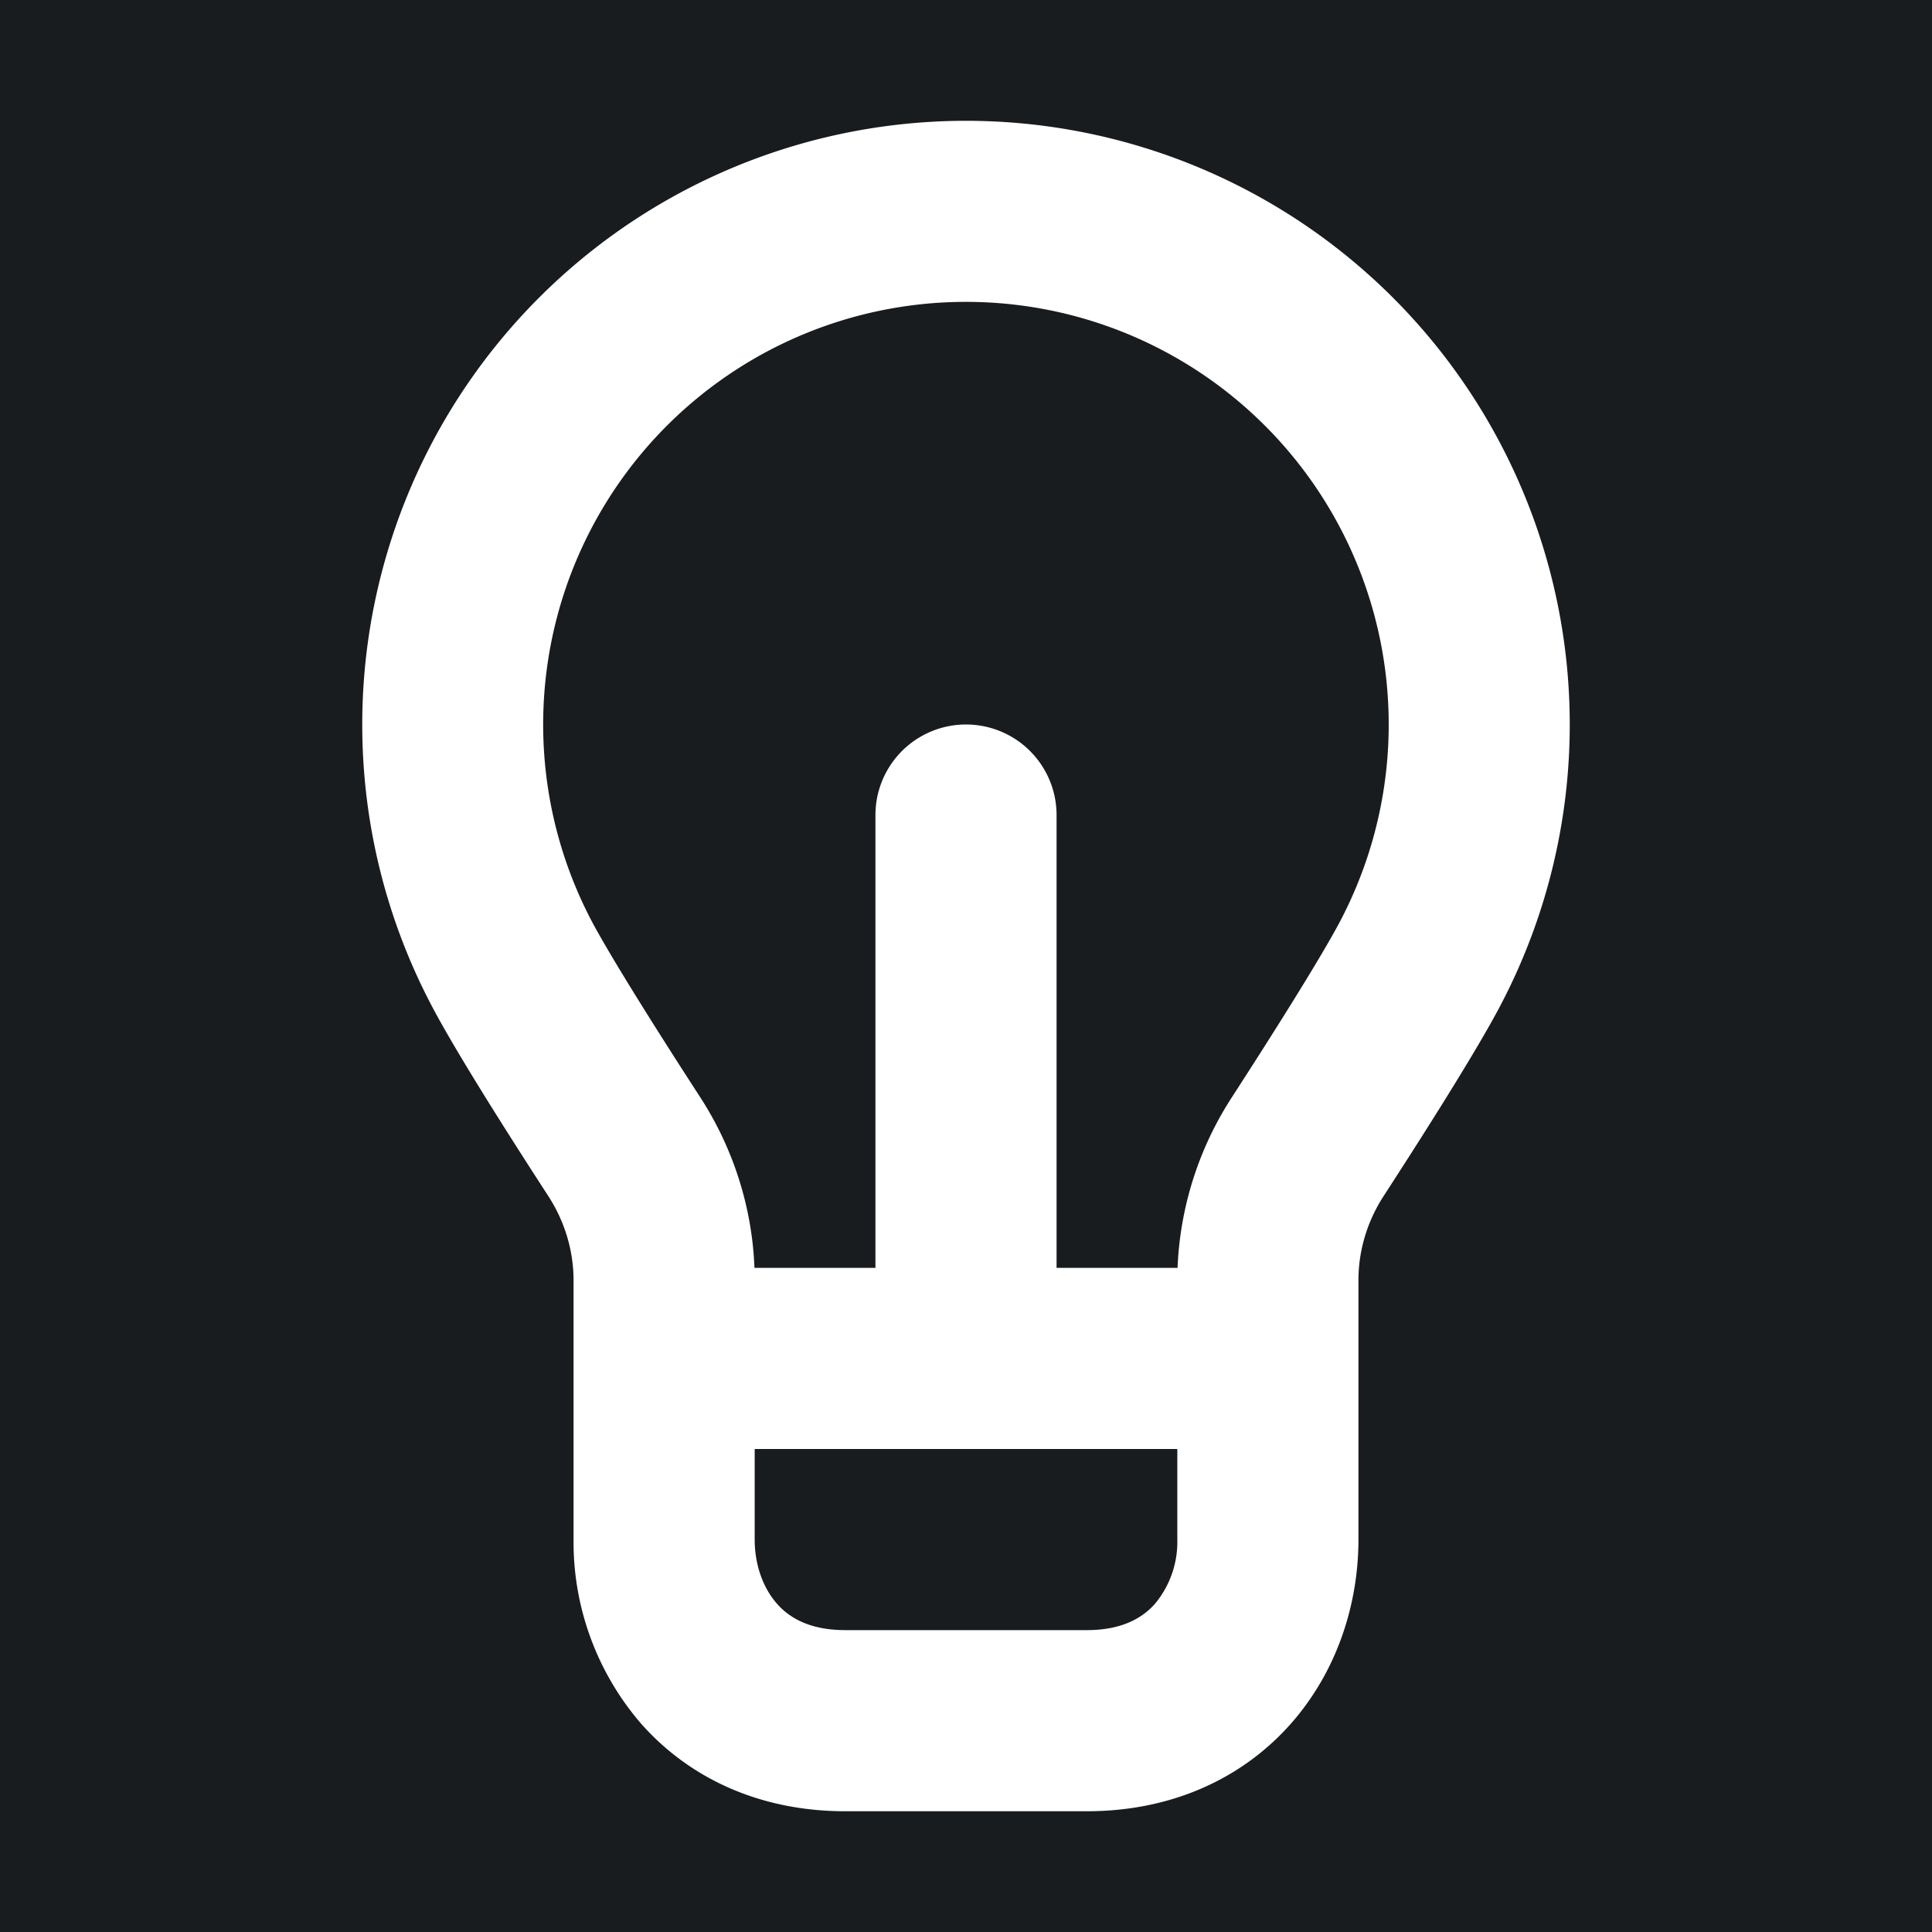 <svg xmlns="http://www.w3.org/2000/svg" width="32" height="32" fill="none" viewBox="0 0 16 16"><path fill="#181c1f" d="M0 0h16v16H0z"/><path fill="#fff" fill-rule="evenodd" d="M8 2.5a3.5 3.5 0 0 0-3.09 5.147c.178.33.584.97.889 1.44.272.42.43.908.449 1.413H7.25V6.75a.75.75 0 0 1 1.5 0v3.75h1.002a2.8 2.8 0 0 1 .45-1.413c.304-.47.71-1.11.887-1.44A3.5 3.5 0 0 0 8 2.5M9.75 12h-3.5v.75c0 .215.073.406.186.533.1.113.268.217.564.217h2c.296 0 .464-.104.564-.217a.8.8 0 0 0 .186-.533zM3 6a5 5 0 1 1 9.412 2.353c-.213.399-.657 1.095-.952 1.55-.138.212-.21.455-.21.7v2.147c0 .535-.177 1.094-.564 1.53-.4.449-.982.72-1.686.72H7c-.704 0-1.286-.271-1.686-.72a2.3 2.3 0 0 1-.564-1.53v-2.146c0-.246-.073-.489-.21-.7-.296-.456-.74-1.152-.952-1.55A5 5 0 0 1 3 6" clip-rule="evenodd"/></svg>